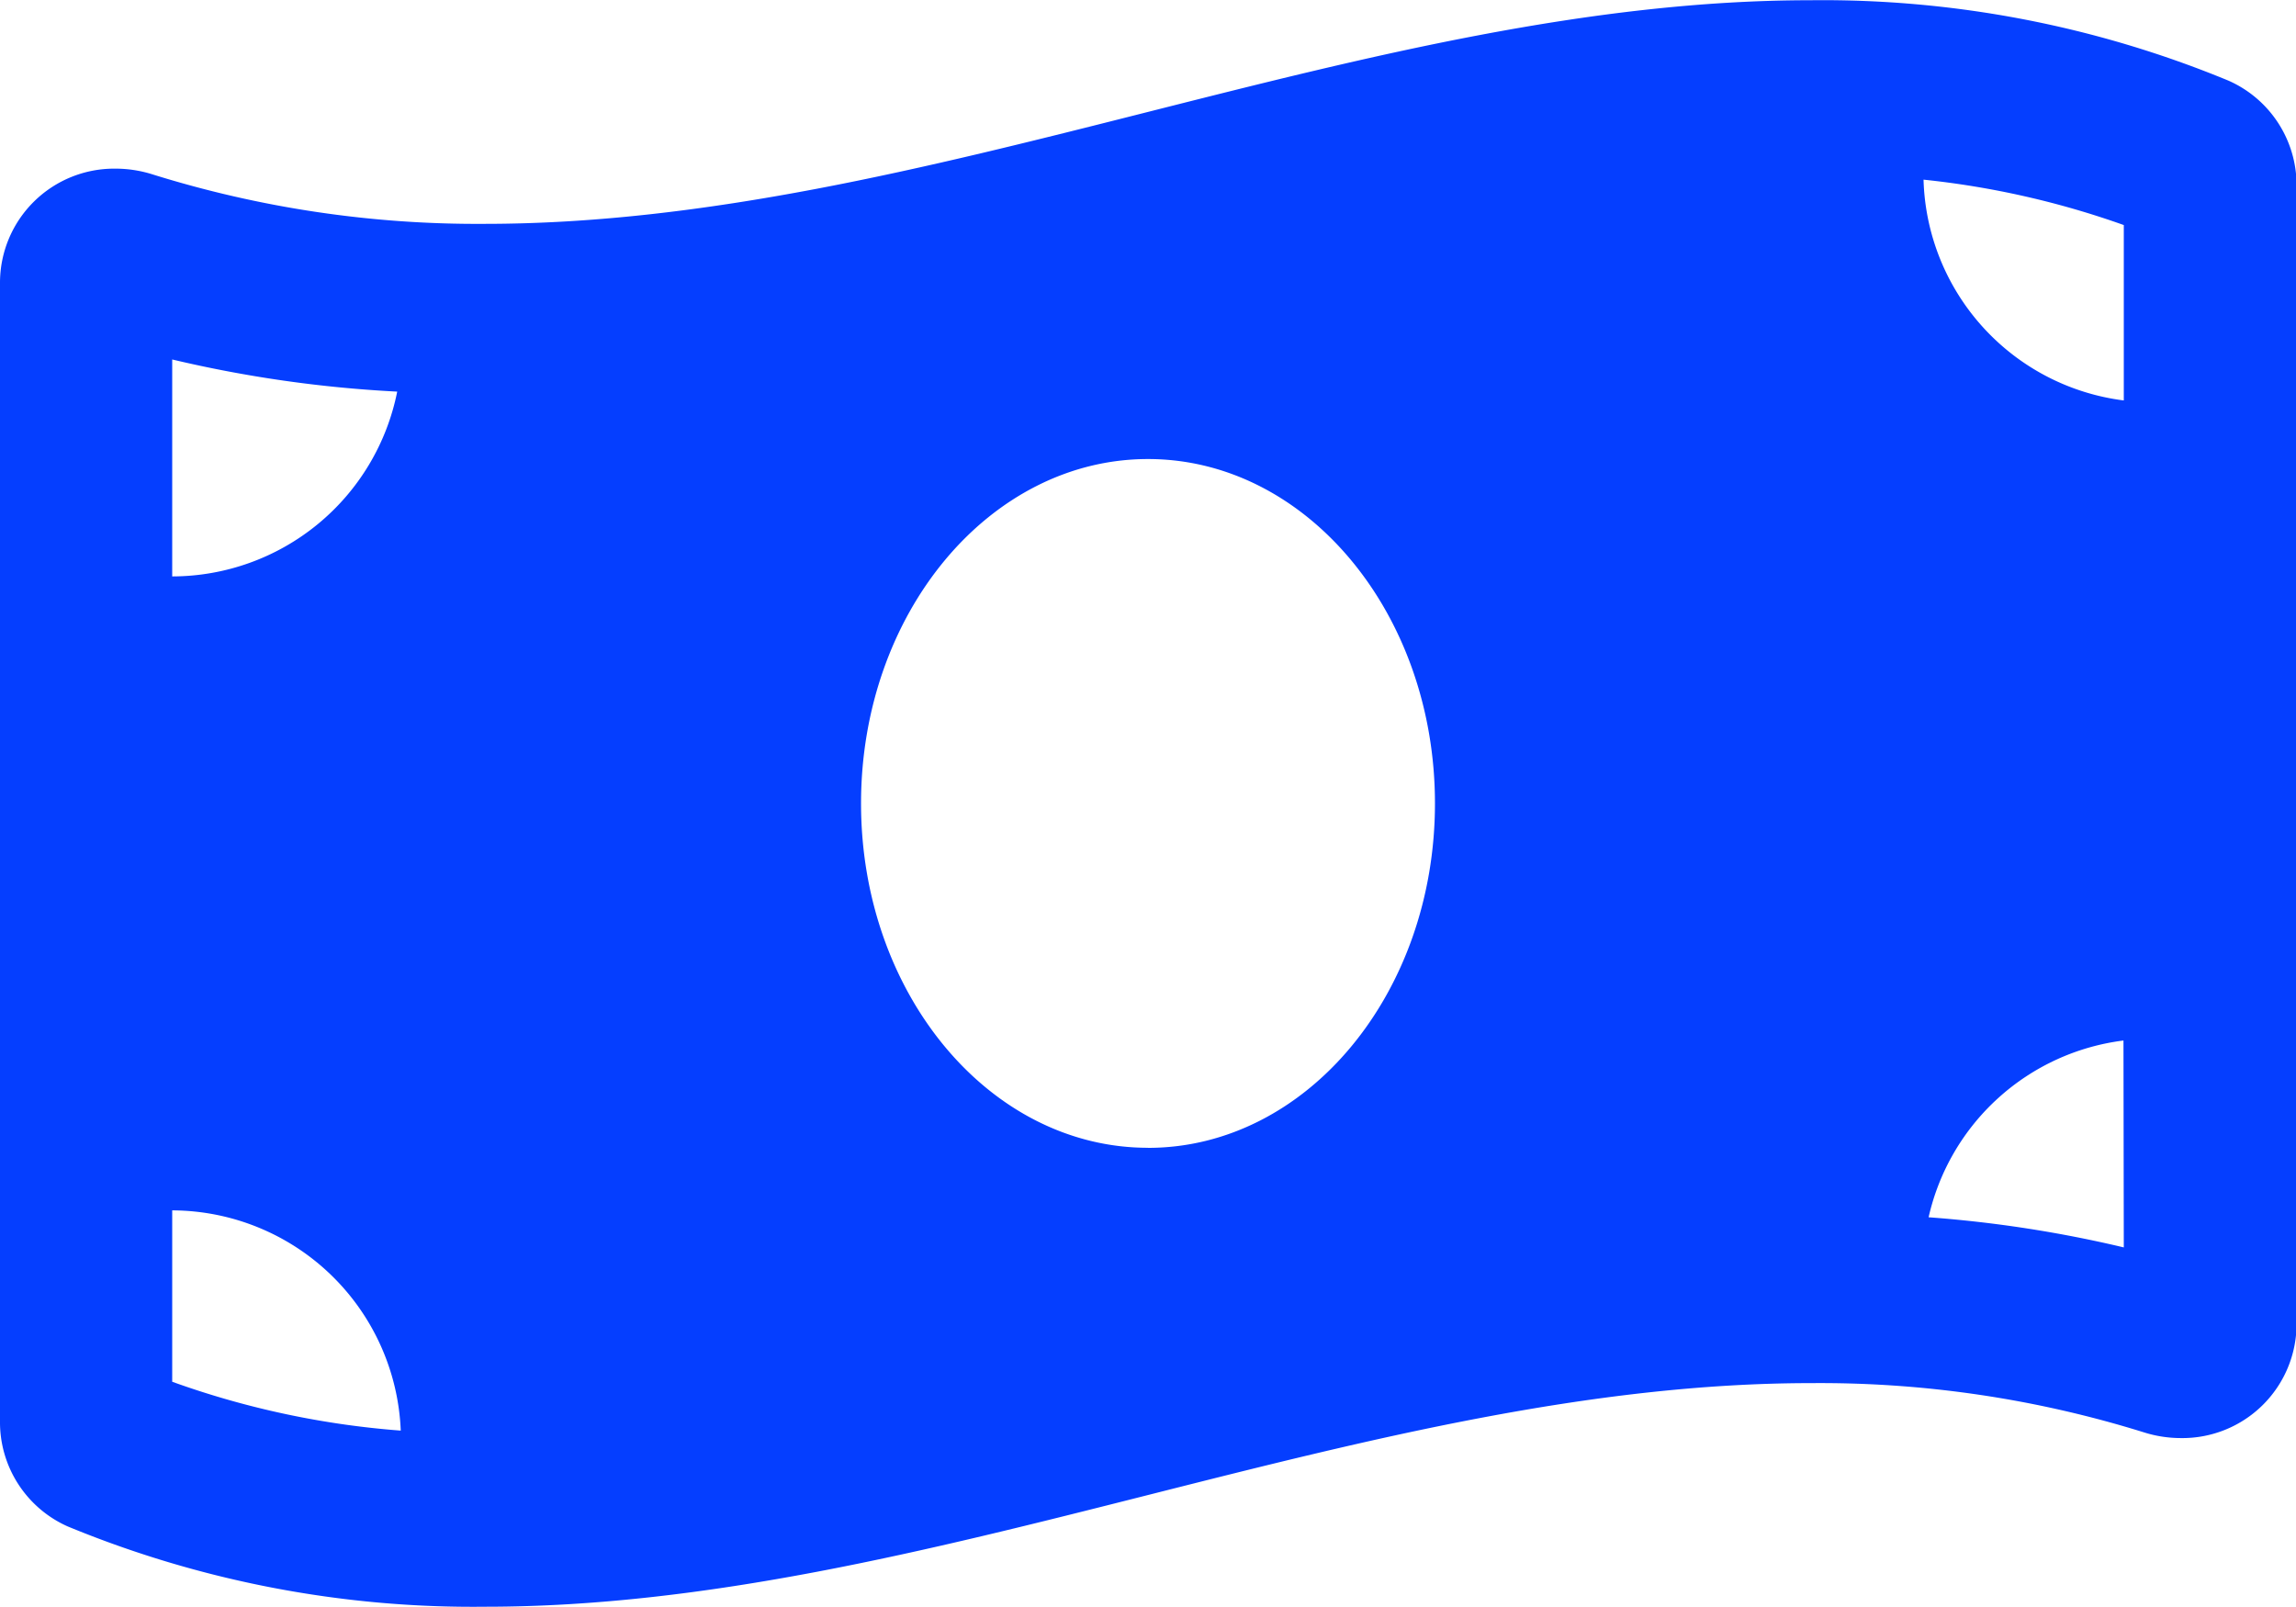 <svg xmlns="http://www.w3.org/2000/svg" width="28.572" height="20" viewBox="0 0 28.572 20">
  <path id="Icon_awesome-money-bill-wave" data-name="Icon awesome-money-bill-wave" d="M27.73,3.253a13.22,13.22,0,0,0-5.2-1c-5.5,0-11,2.783-16.5,2.783A13.545,13.545,0,0,1,1.9,4.421a1.526,1.526,0,0,0-.462-.072A1.421,1.421,0,0,0,0,5.768V19.932a1.42,1.42,0,0,0,.841,1.315,13.213,13.213,0,0,0,5.2,1c5.5,0,11-2.783,16.5-2.783a13.545,13.545,0,0,1,4.136.612,1.526,1.526,0,0,0,.462.072,1.421,1.421,0,0,0,1.44-1.42V4.568A1.421,1.421,0,0,0,27.73,3.253ZM2.143,6.724a15.536,15.536,0,0,0,2.8.4,2.86,2.86,0,0,1-2.8,2.3Zm0,12.723V17.314a2.856,2.856,0,0,1,2.844,2.741A10.785,10.785,0,0,1,2.143,19.447Zm12.143-2.912c-1.973,0-3.571-1.919-3.571-4.286s1.6-4.286,3.571-4.286,3.571,1.919,3.571,4.286S16.258,16.536,14.286,16.536Zm12.143,1.24A15.35,15.35,0,0,0,24,17.4a2.851,2.851,0,0,1,2.425-2.2Zm0-10.541a2.851,2.851,0,0,1-2.492-2.748,10.731,10.731,0,0,1,2.492.565Z" transform="translate(0 -2.25)" fill="#053eff"/>
</svg>
